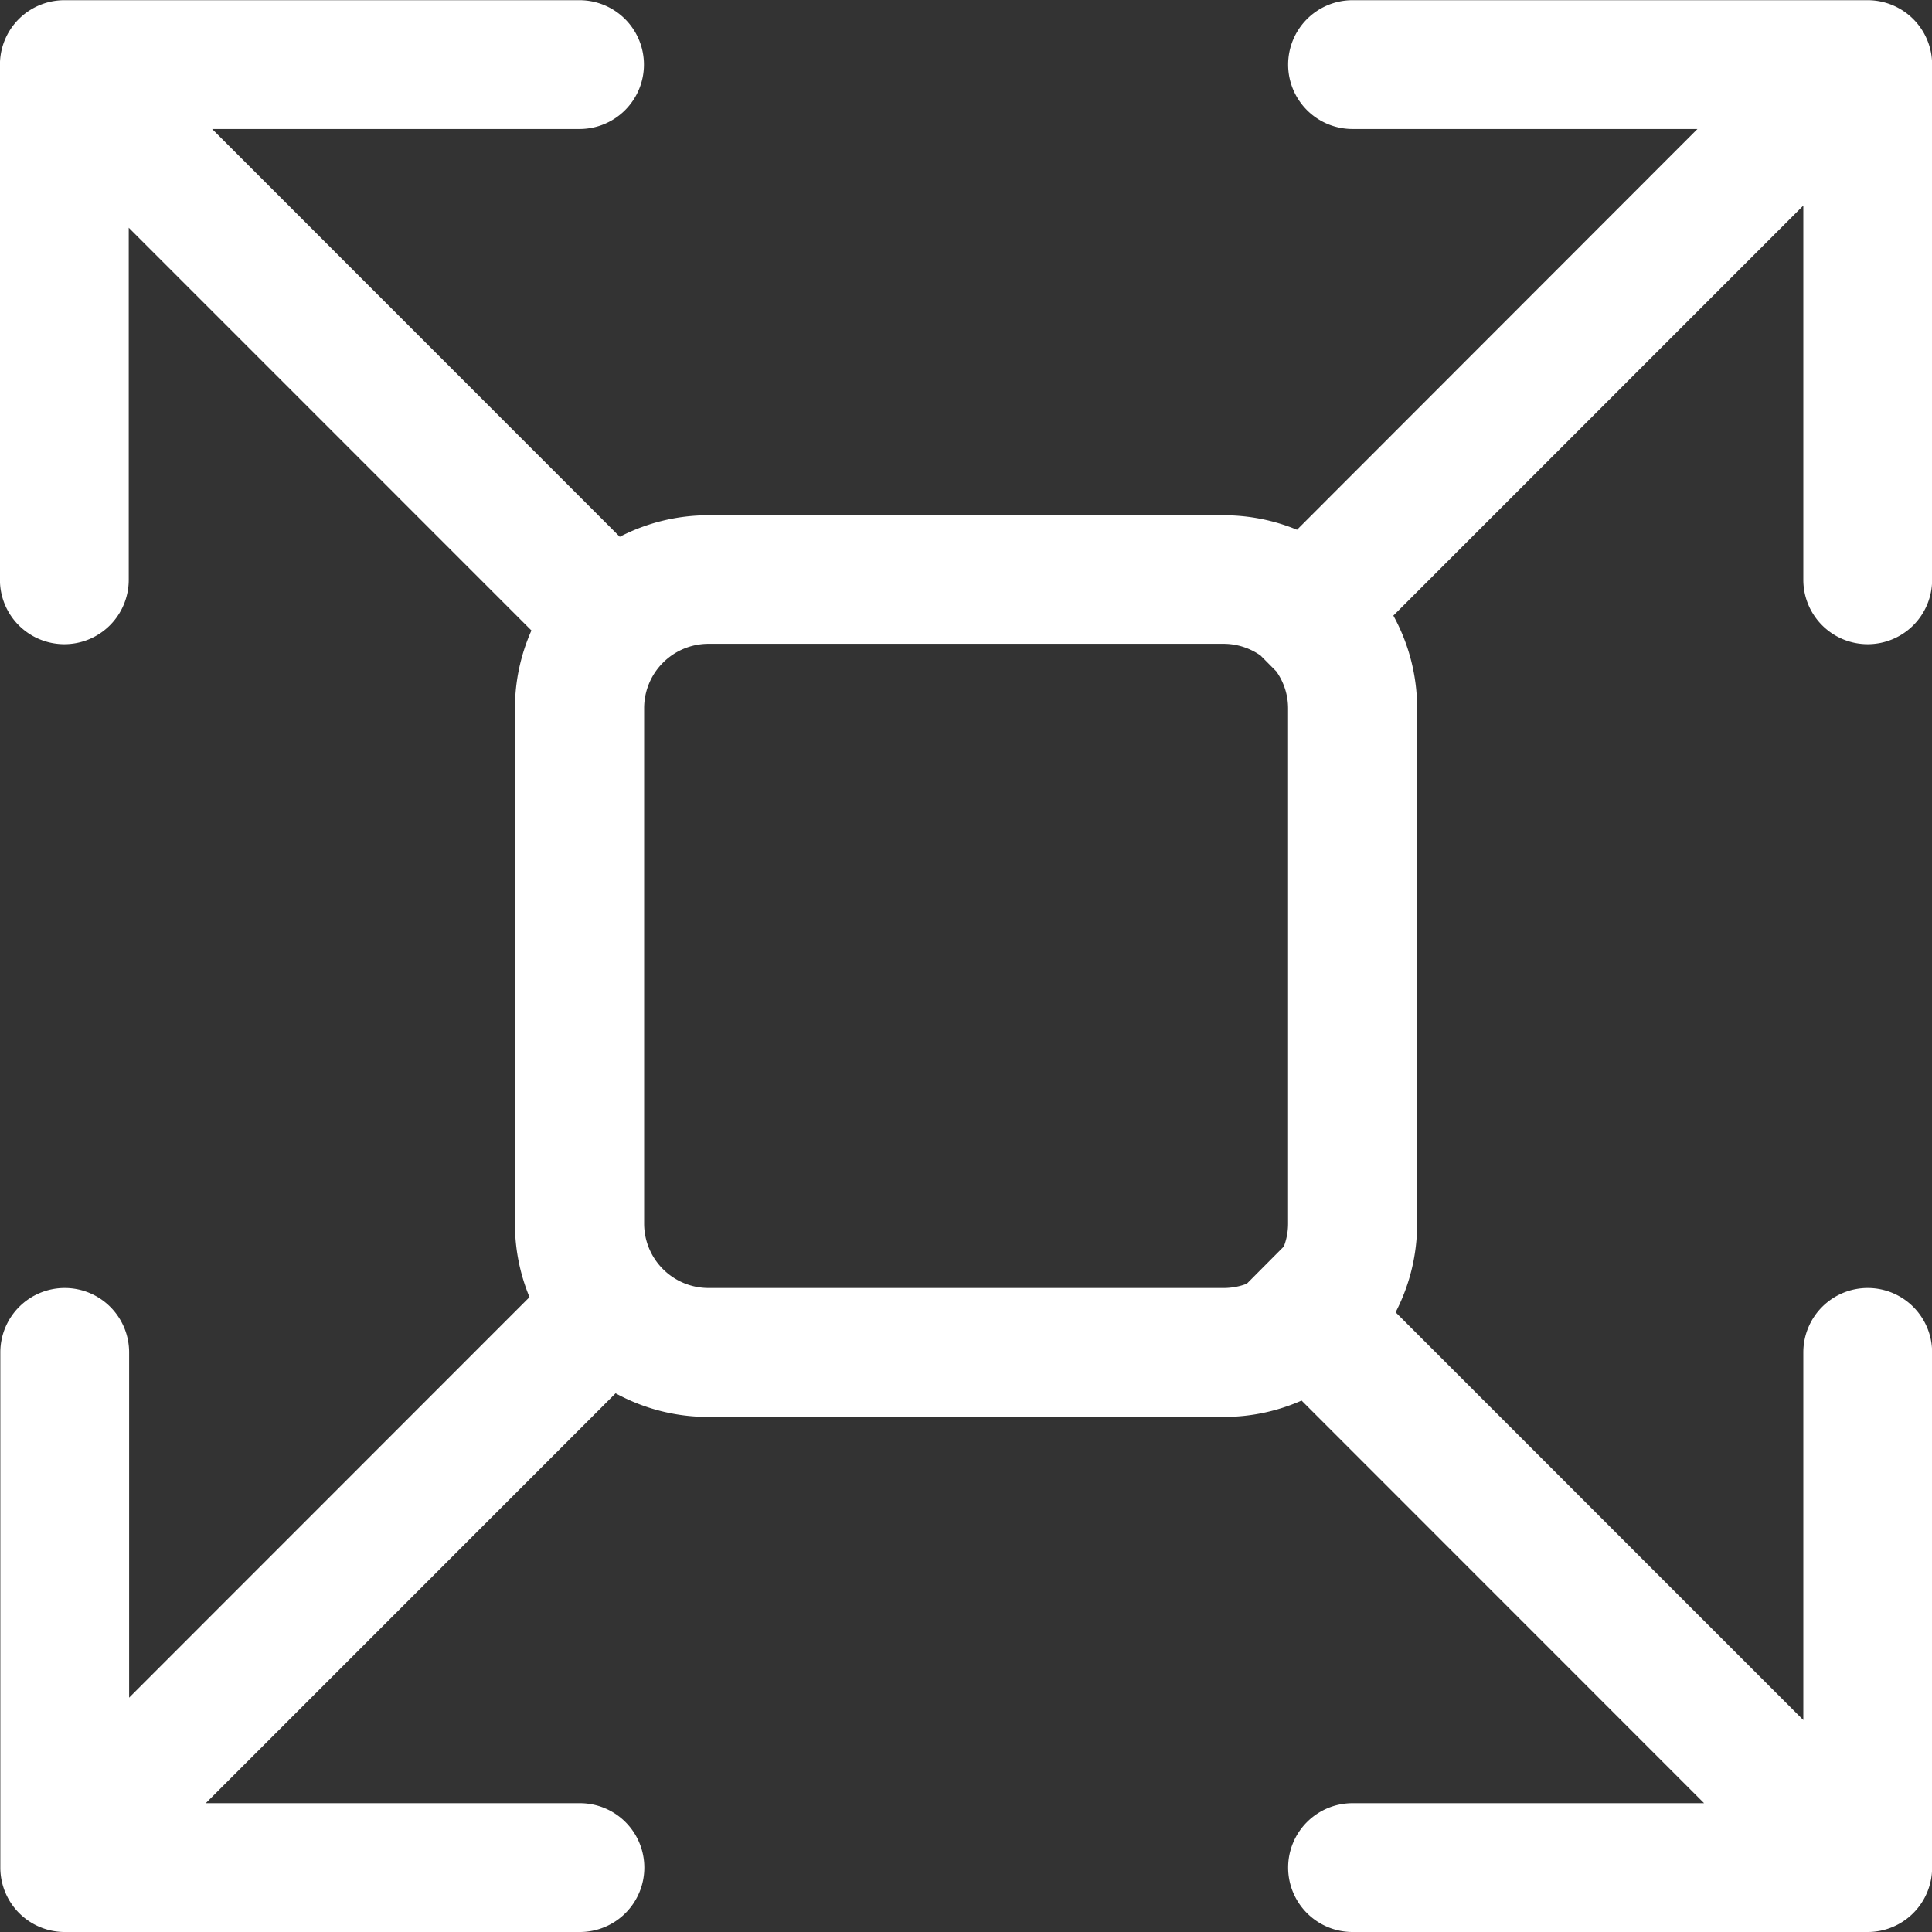 <svg xmlns="http://www.w3.org/2000/svg" width="30" height="30" viewBox="0 0 30 30">
  <rect x="0" y="0" width="30" height="30" fill="#333333" stroke="none"/>
  <path id="Path_347" data-name="Path 347" d="M-15445-20752a1,1,0,0,1-1-1,1,1,0,0,1,1-1h5.459l-6.25-6.252a2.985,2.985,0,0,1-1.211.254h-8a2.99,2.99,0,0,1-1.441-.367l-6.364,6.365h5.81a1,1,0,0,1,1,1,1,1,0,0,1-1,1h-8a1,1,0,0,1-1-1v-8a1,1,0,0,1,1-1,1,1,0,0,1,1,1v5.361l6.217-6.219a2.974,2.974,0,0,1-.226-1.141v-8a2.983,2.983,0,0,1,.256-1.211l-6.253-6.254v5.467a1,1,0,0,1-1,1,1,1,0,0,1-1-1v-8a1,1,0,0,1,1-1h8a1,1,0,0,1,1,1,1,1,0,0,1-1,1h-5.705l6.33,6.332a2.99,2.99,0,0,1,1.376-.334h8a2.99,2.99,0,0,1,1.14.225l6.218-6.223H-15445a1,1,0,0,1-1-1,1,1,0,0,1,1-1h8a1,1,0,0,1,1,1v8a1,1,0,0,1-1,1,1,1,0,0,1-1-1v-5.811l-6.366,6.367a2.984,2.984,0,0,1,.369,1.441v8a2.982,2.982,0,0,1-.334,1.377l6.331,6.332V-20761a1,1,0,0,1,1-1,1,1,0,0,1,1,1v8a1,1,0,0,1-1,1Zm-11-19v8a1,1,0,0,0,1,1h8a.994.994,0,0,0,.358-.066l.575-.578a.985.985,0,0,0,.066-.357v-8a.99.99,0,0,0-.183-.574l-.244-.246a1,1,0,0,0-.573-.182h-8A1,1,0,0,0-15456-20771Z" transform="translate(15466.002 20782)" fill="#fff"/>
</svg>
